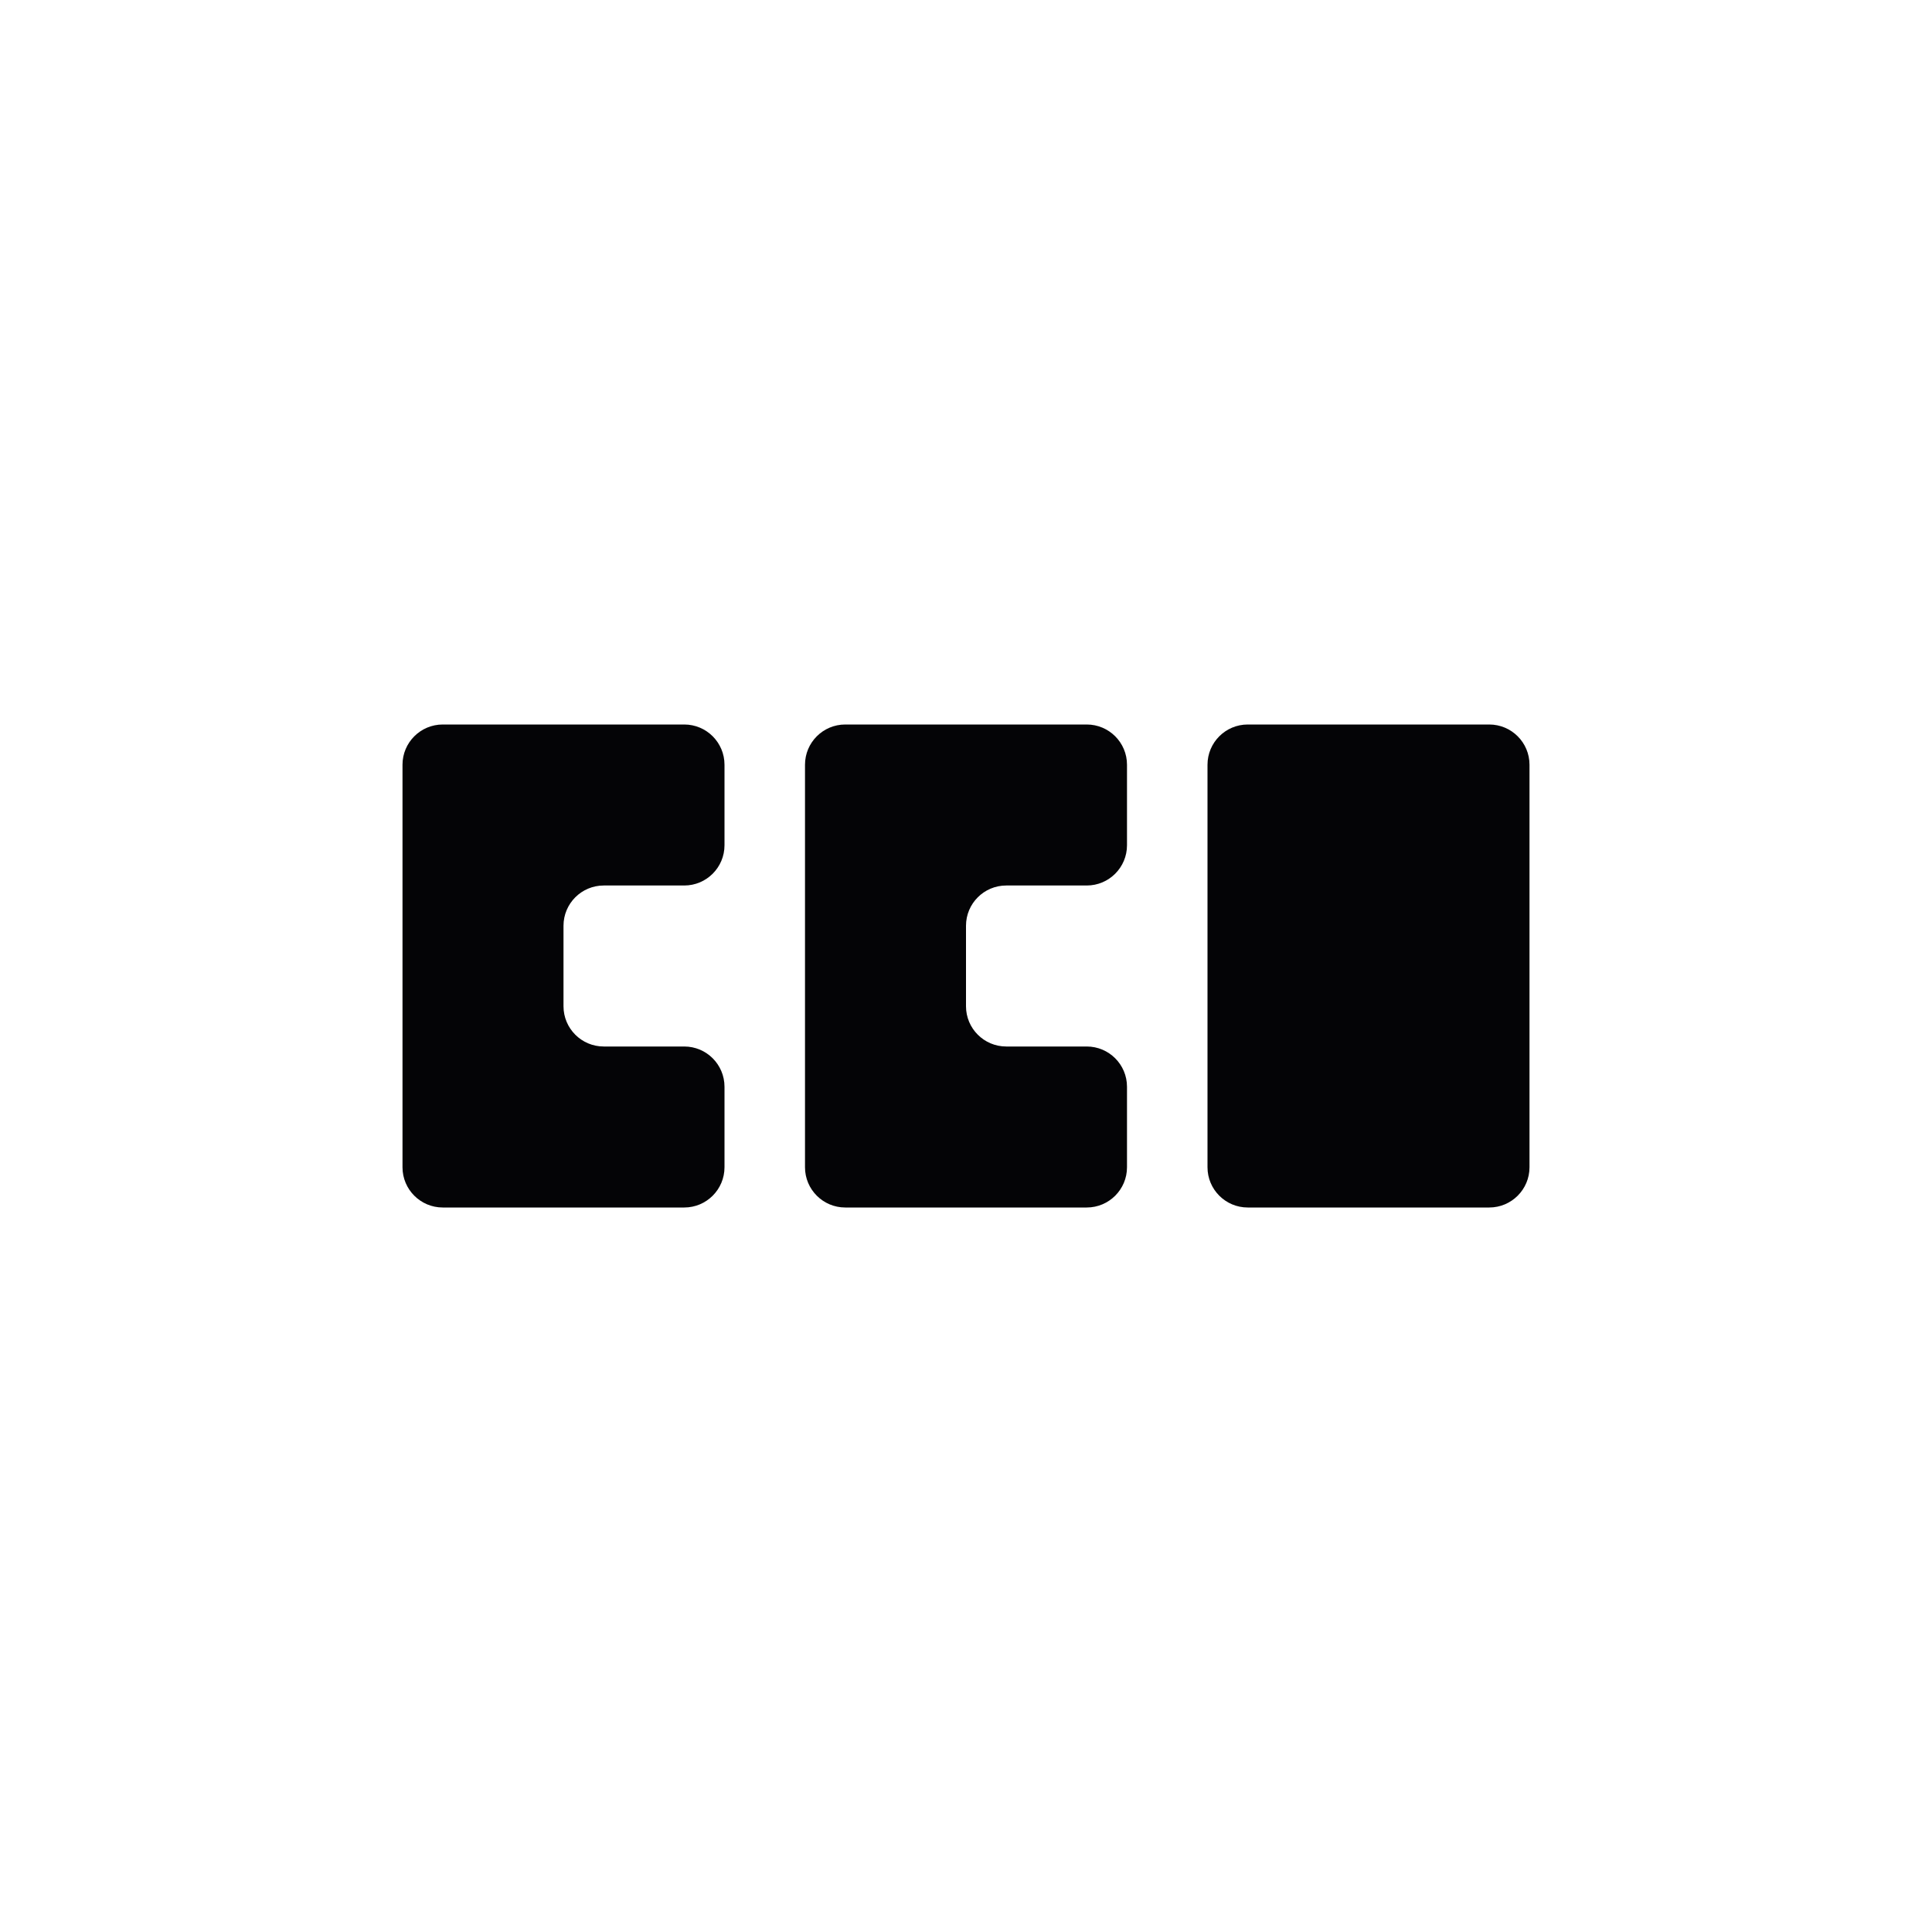 <svg width="24" height="24" viewBox="0 0 24 24" xmlns="http://www.w3.org/2000/svg">
<path fill-rule="evenodd" clip-rule="evenodd" d="M5 10V9.5C5 9.224 5.224 9 5.5 9H6H7H8H8.5C8.776 9 9 9.224 9 9.5V10V10.5C9 10.776 8.776 11 8.5 11H8H7.5C7.224 11 7 11.224 7 11.5V12V12.5C7 12.776 7.224 13 7.5 13H8H8.5C8.776 13 9 13.224 9 13.5V14V14.5C9 14.776 8.776 15 8.5 15H8H7H6H5.5C5.224 15 5 14.776 5 14.5V14V13V12V11V10ZM12.5 11C12.224 11 12 11.224 12 11.5V12V12.5C12 12.776 12.224 13 12.5 13H13H13.5C13.776 13 14 13.224 14 13.5V14V14.5C14 14.776 13.776 15 13.5 15H13H12H11H10.5C10.224 15 10 14.776 10 14.5V14V13V12V11V10V9.5C10 9.224 10.224 9 10.5 9H11H12H13H13.5C13.776 9 14 9.224 14 9.5V10V10.5C14 10.776 13.776 11 13.5 11H13H12.5ZM17 9H18H18.5C18.776 9 19 9.224 19 9.5V10V11V12V13V14V14.5C19 14.776 18.776 15 18.5 15H18H17H16H15.5C15.224 15 15 14.776 15 14.5V14V13V12V11V10V9.5C15 9.224 15.224 9 15.5 9H16H17Z" fill="#040406"/>
</svg>
